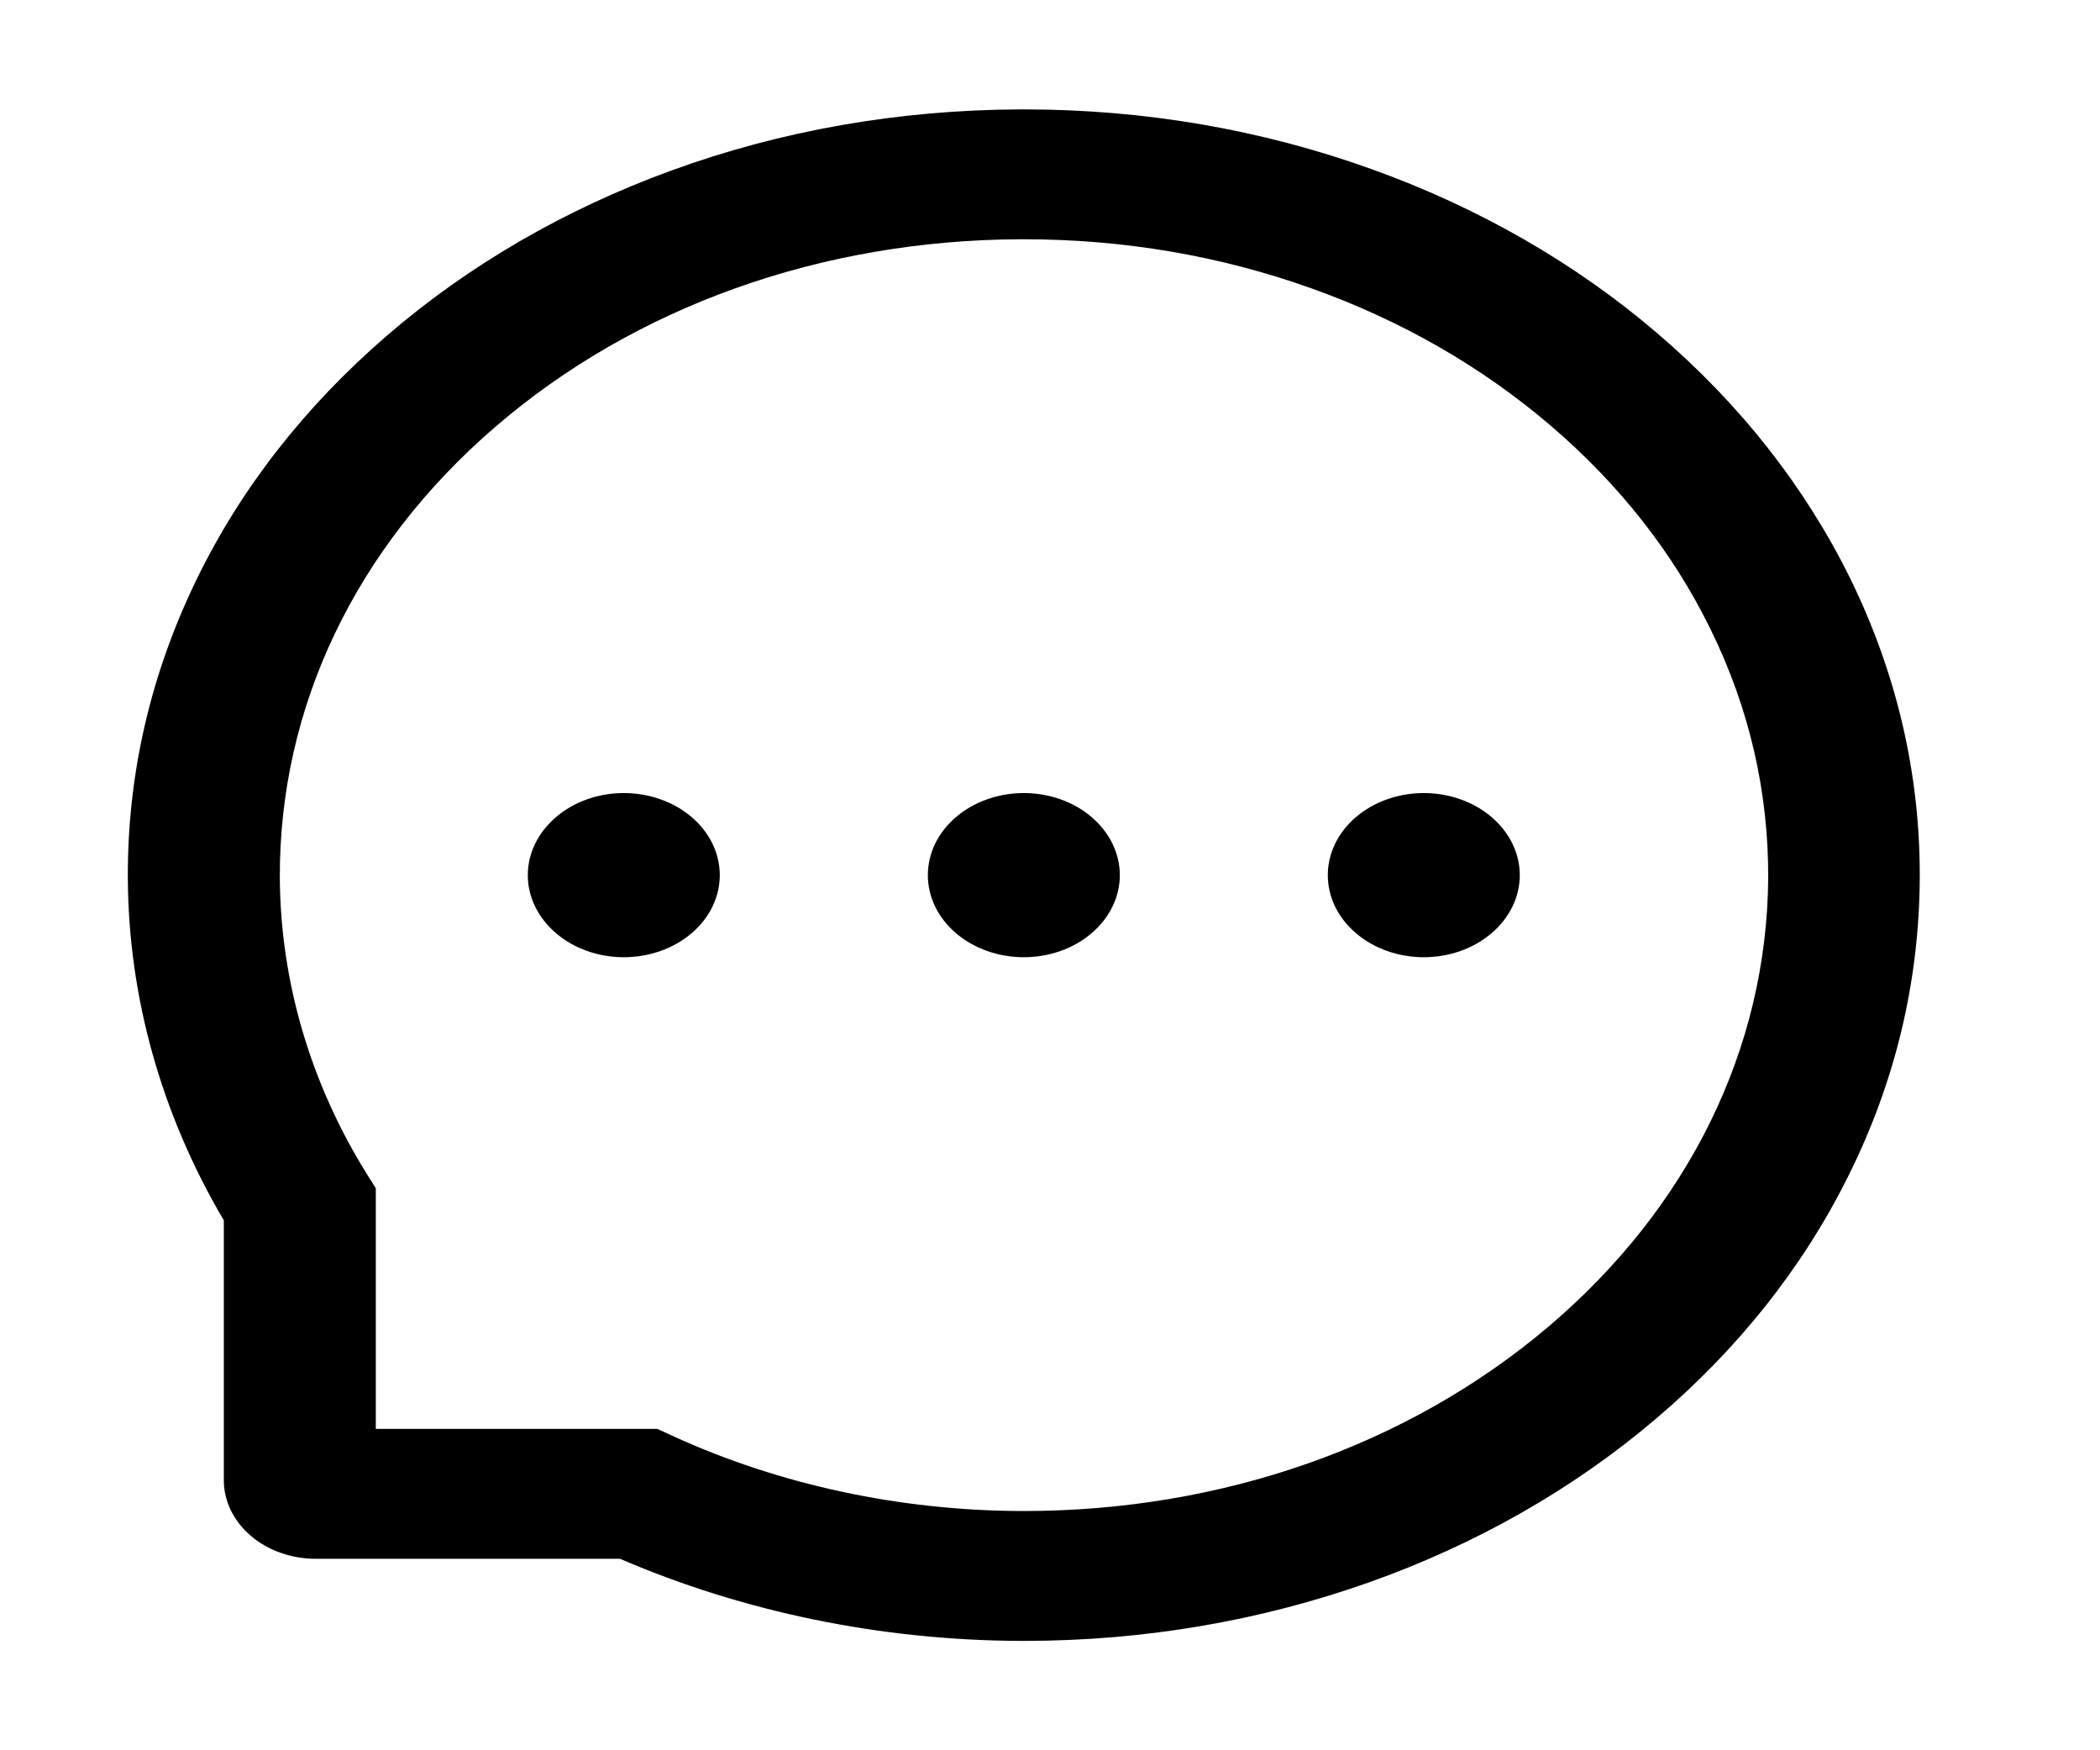 <svg width="24" height="20" viewBox="0 0 24 20" fill="none" xmlns="http://www.w3.org/2000/svg">
<path d="M10.604 10C10.604 10.249 10.719 10.487 10.925 10.663C11.131 10.839 11.41 10.938 11.701 10.938C11.992 10.938 12.271 10.839 12.476 10.663C12.682 10.487 12.798 10.249 12.798 10C12.798 9.751 12.682 9.513 12.476 9.337C12.271 9.161 11.992 9.062 11.701 9.062C11.41 9.062 11.131 9.161 10.925 9.337C10.719 9.513 10.604 9.751 10.604 10ZM15.175 10C15.175 10.249 15.29 10.487 15.496 10.663C15.702 10.839 15.981 10.938 16.272 10.938C16.563 10.938 16.842 10.839 17.047 10.663C17.253 10.487 17.369 10.249 17.369 10C17.369 9.751 17.253 9.513 17.047 9.337C16.842 9.161 16.563 9.062 16.272 9.062C15.981 9.062 15.702 9.161 15.496 9.337C15.29 9.513 15.175 9.751 15.175 10ZM6.032 10C6.032 10.249 6.148 10.487 6.354 10.663C6.559 10.839 6.838 10.938 7.129 10.938C7.42 10.938 7.699 10.839 7.905 10.663C8.111 10.487 8.226 10.249 8.226 10C8.226 9.751 8.111 9.513 7.905 9.337C7.699 9.161 7.42 9.062 7.129 9.062C6.838 9.062 6.559 9.161 6.354 9.337C6.148 9.513 6.032 9.751 6.032 10ZM21.145 6.609C20.628 5.561 19.888 4.619 18.944 3.811C18.006 3.007 16.893 2.368 15.668 1.93C14.411 1.479 13.076 1.25 11.701 1.25H11.655C10.27 1.256 8.928 1.49 7.666 1.951C6.452 2.394 5.349 3.034 4.421 3.836C3.486 4.643 2.752 5.58 2.245 6.625C1.719 7.707 1.454 8.857 1.461 10.041C1.469 11.397 1.844 12.734 2.558 13.945V16.914C2.558 17.152 2.669 17.381 2.866 17.549C3.063 17.718 3.331 17.812 3.61 17.812H7.086C8.504 18.422 10.068 18.743 11.655 18.75H11.703C13.072 18.75 14.4 18.523 15.65 18.08C16.869 17.647 17.978 17.016 18.914 16.221C19.858 15.422 20.601 14.488 21.119 13.447C21.659 12.369 21.933 11.223 21.94 10.039C21.947 8.85 21.677 7.695 21.145 6.609ZM17.691 15.164C16.089 16.52 13.963 17.266 11.701 17.266H11.662C10.284 17.26 8.914 16.967 7.705 16.416L7.513 16.328H4.295V13.578L4.192 13.414C3.548 12.381 3.205 11.211 3.198 10.033C3.189 8.086 4.06 6.258 5.657 4.881C7.253 3.504 9.385 2.742 11.664 2.734H11.703C12.846 2.734 13.954 2.924 14.999 3.299C16.018 3.664 16.932 4.189 17.719 4.861C18.503 5.531 19.12 6.314 19.547 7.186C19.991 8.088 20.212 9.045 20.208 10.033C20.194 11.979 19.3 13.801 17.691 15.164Z" fill="black"/>
</svg>
